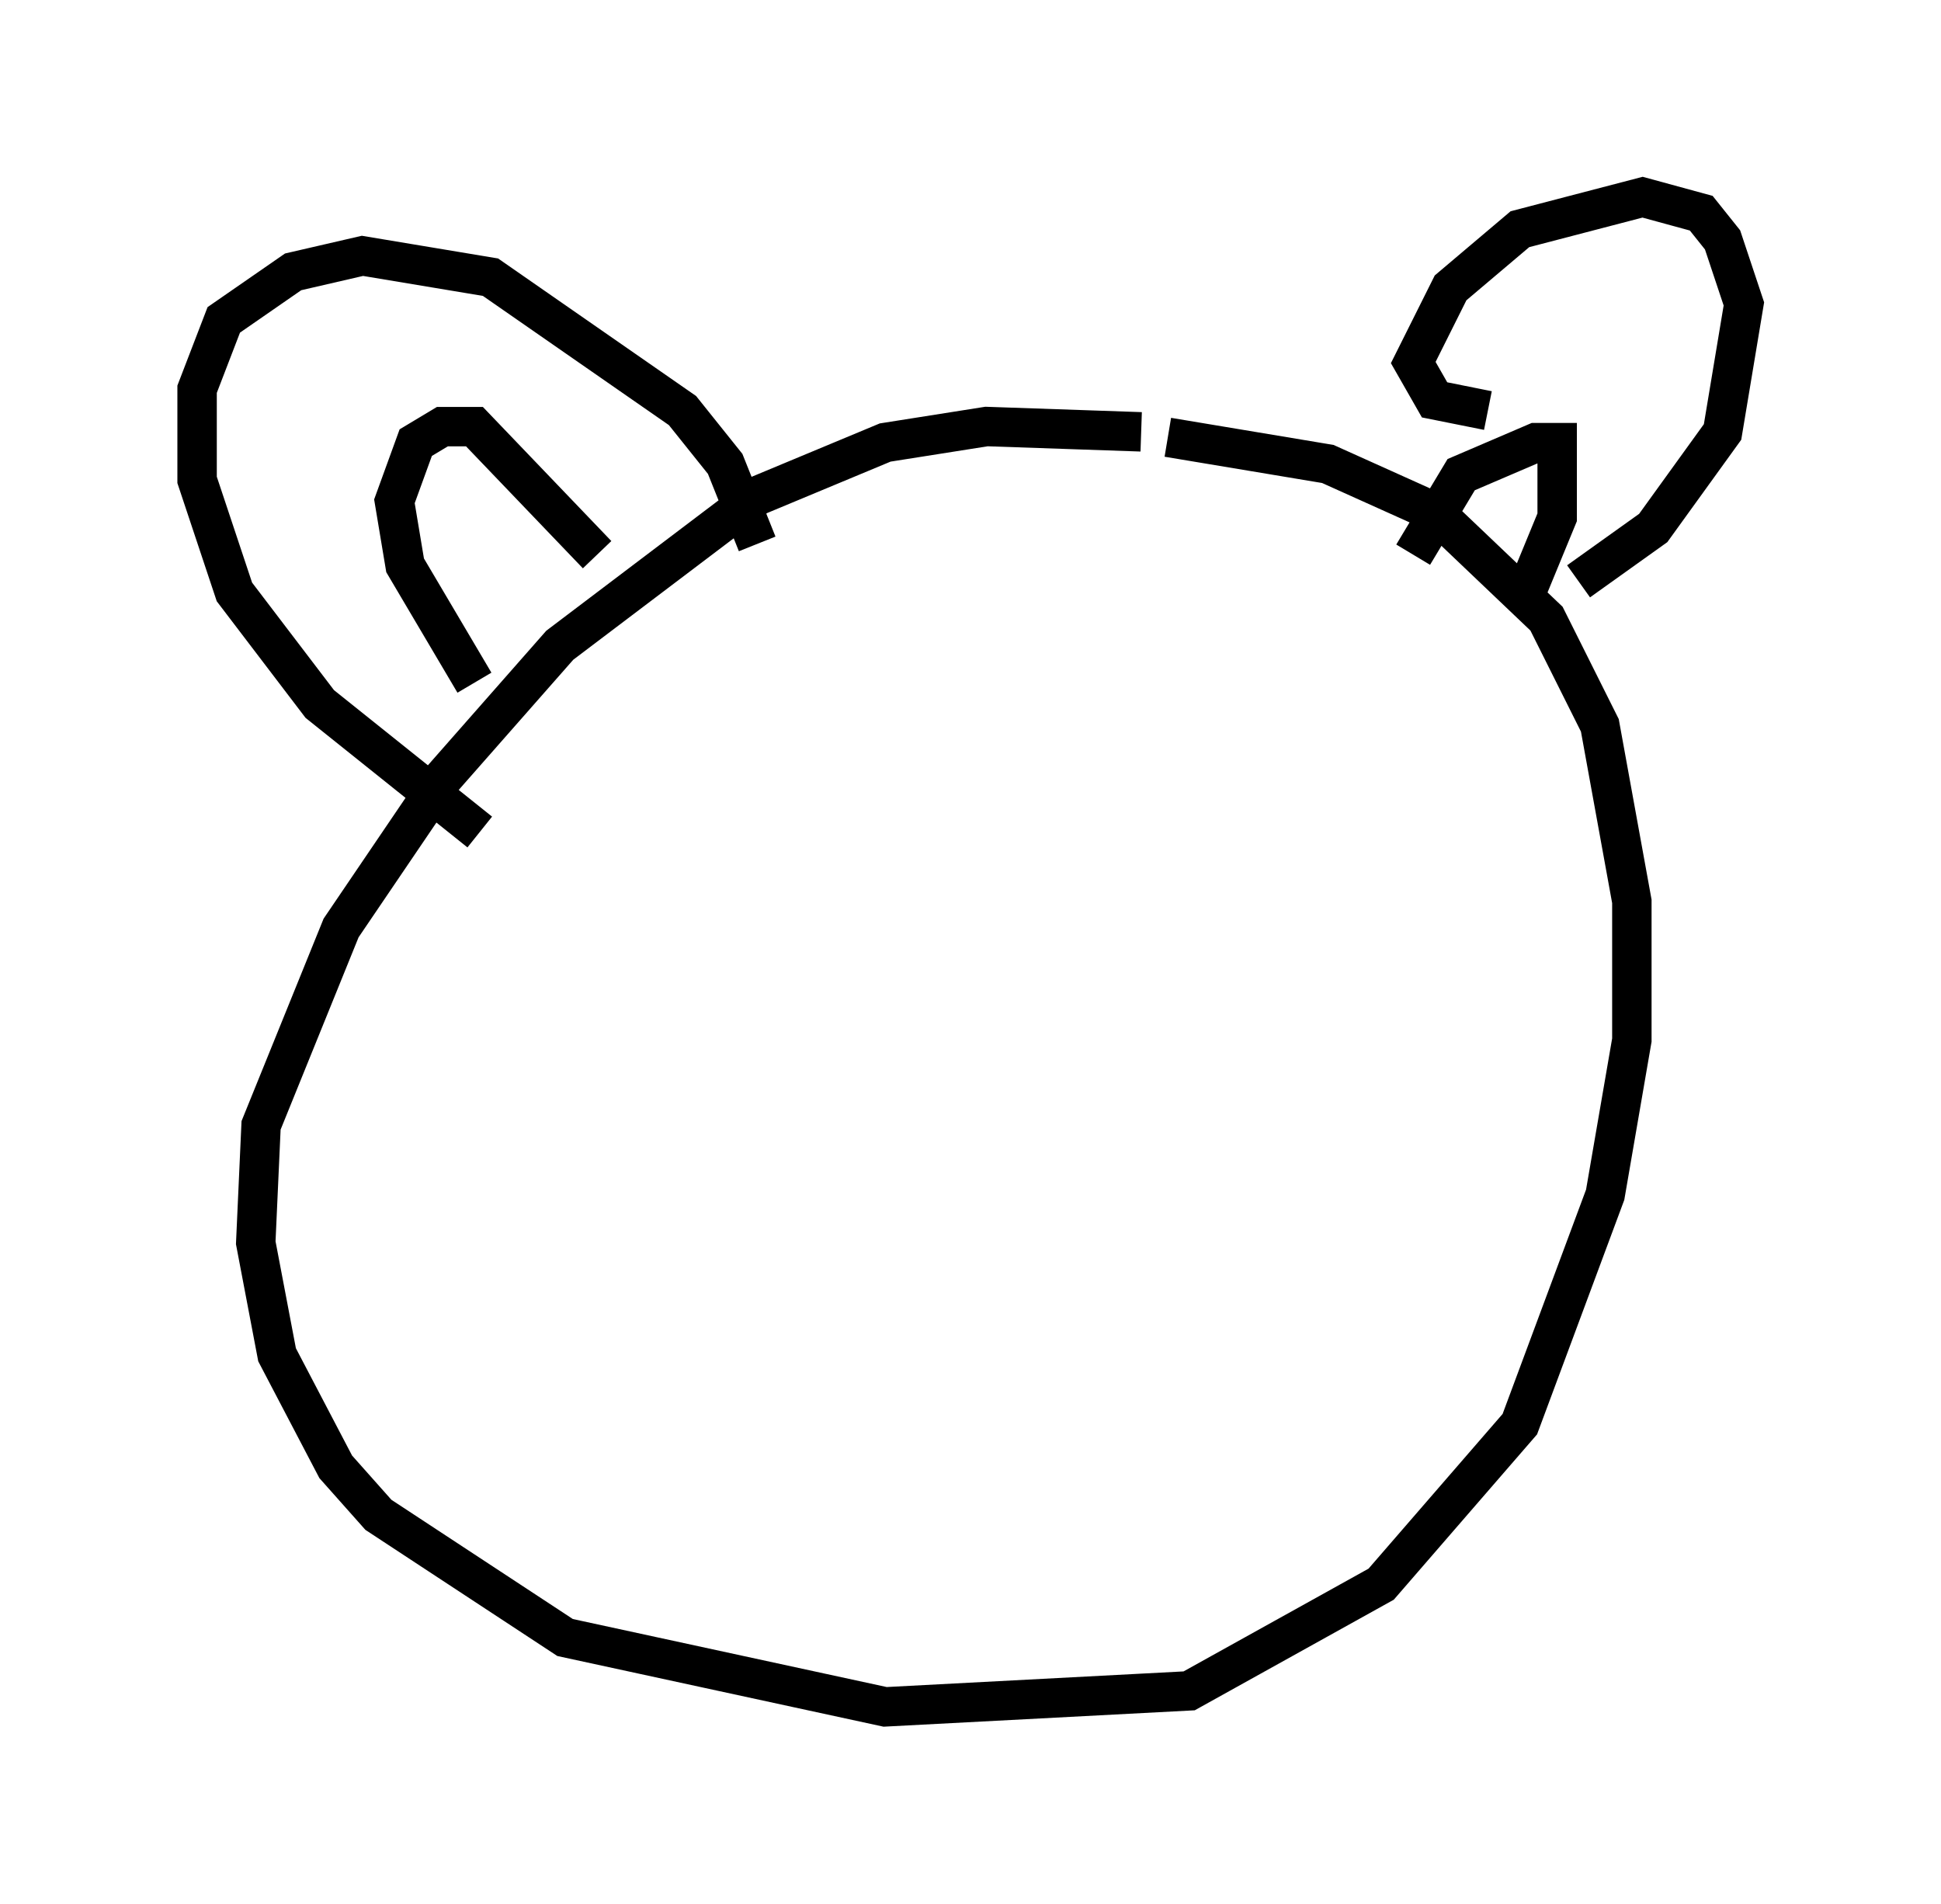 <?xml version="1.0" encoding="utf-8" ?>
<svg baseProfile="full" height="48.295" version="1.1" width="49.242" xmlns="http://www.w3.org/2000/svg" xmlns:ev="http://www.w3.org/2001/xml-events" xmlns:xlink="http://www.w3.org/1999/xlink"><defs /><rect fill="white" height="48.295" width="49.242" x="0" y="0" /><path d="M31.657, 11.766 m-2.706, -0.812 l-3.924, -0.135 -2.571, 0.406 l-3.248, 1.353 -5.007, 3.789 l-2.977, 3.383 -2.571, 3.789 l-2.03, 5.007 -0.135, 2.977 l0.541, 2.842 1.488, 2.842 l1.083, 1.218 4.736, 3.112 l8.119, 1.759 7.713, -0.406 l4.871, -2.706 3.518, -4.059 l2.165, -5.819 0.677, -3.924 l0.0, -3.518 -0.812, -4.465 l-1.353, -2.706 -2.842, -2.706 l-2.706, -1.218 -4.059, -0.677 m-17.456, 10.013 l-4.059, -3.248 -2.165, -2.842 l-0.947, -2.842 0.0, -2.3 l0.677, -1.759 1.759, -1.218 l1.759, -0.406 3.248, 0.541 l4.871, 3.383 1.083, 1.353 l0.812, 2.03 m18.538, -3.383 l-1.353, -0.271 -0.541, -0.947 l0.947, -1.894 1.759, -1.488 l3.112, -0.812 1.488, 0.406 l0.541, 0.677 0.541, 1.624 l-0.541, 3.248 -1.759, 2.436 l-1.894, 1.353 m-28.011, 2.571 l-1.759, -2.977 -0.271, -1.624 l0.541, -1.488 0.677, -0.406 l0.812, 0.0 3.112, 3.248 m20.703, 0.0 l1.218, -2.03 1.894, -0.812 l0.541, 0.0 0.0, 1.894 l-0.947, 2.3 " fill="none" stroke="black" stroke-width="1" /></svg>